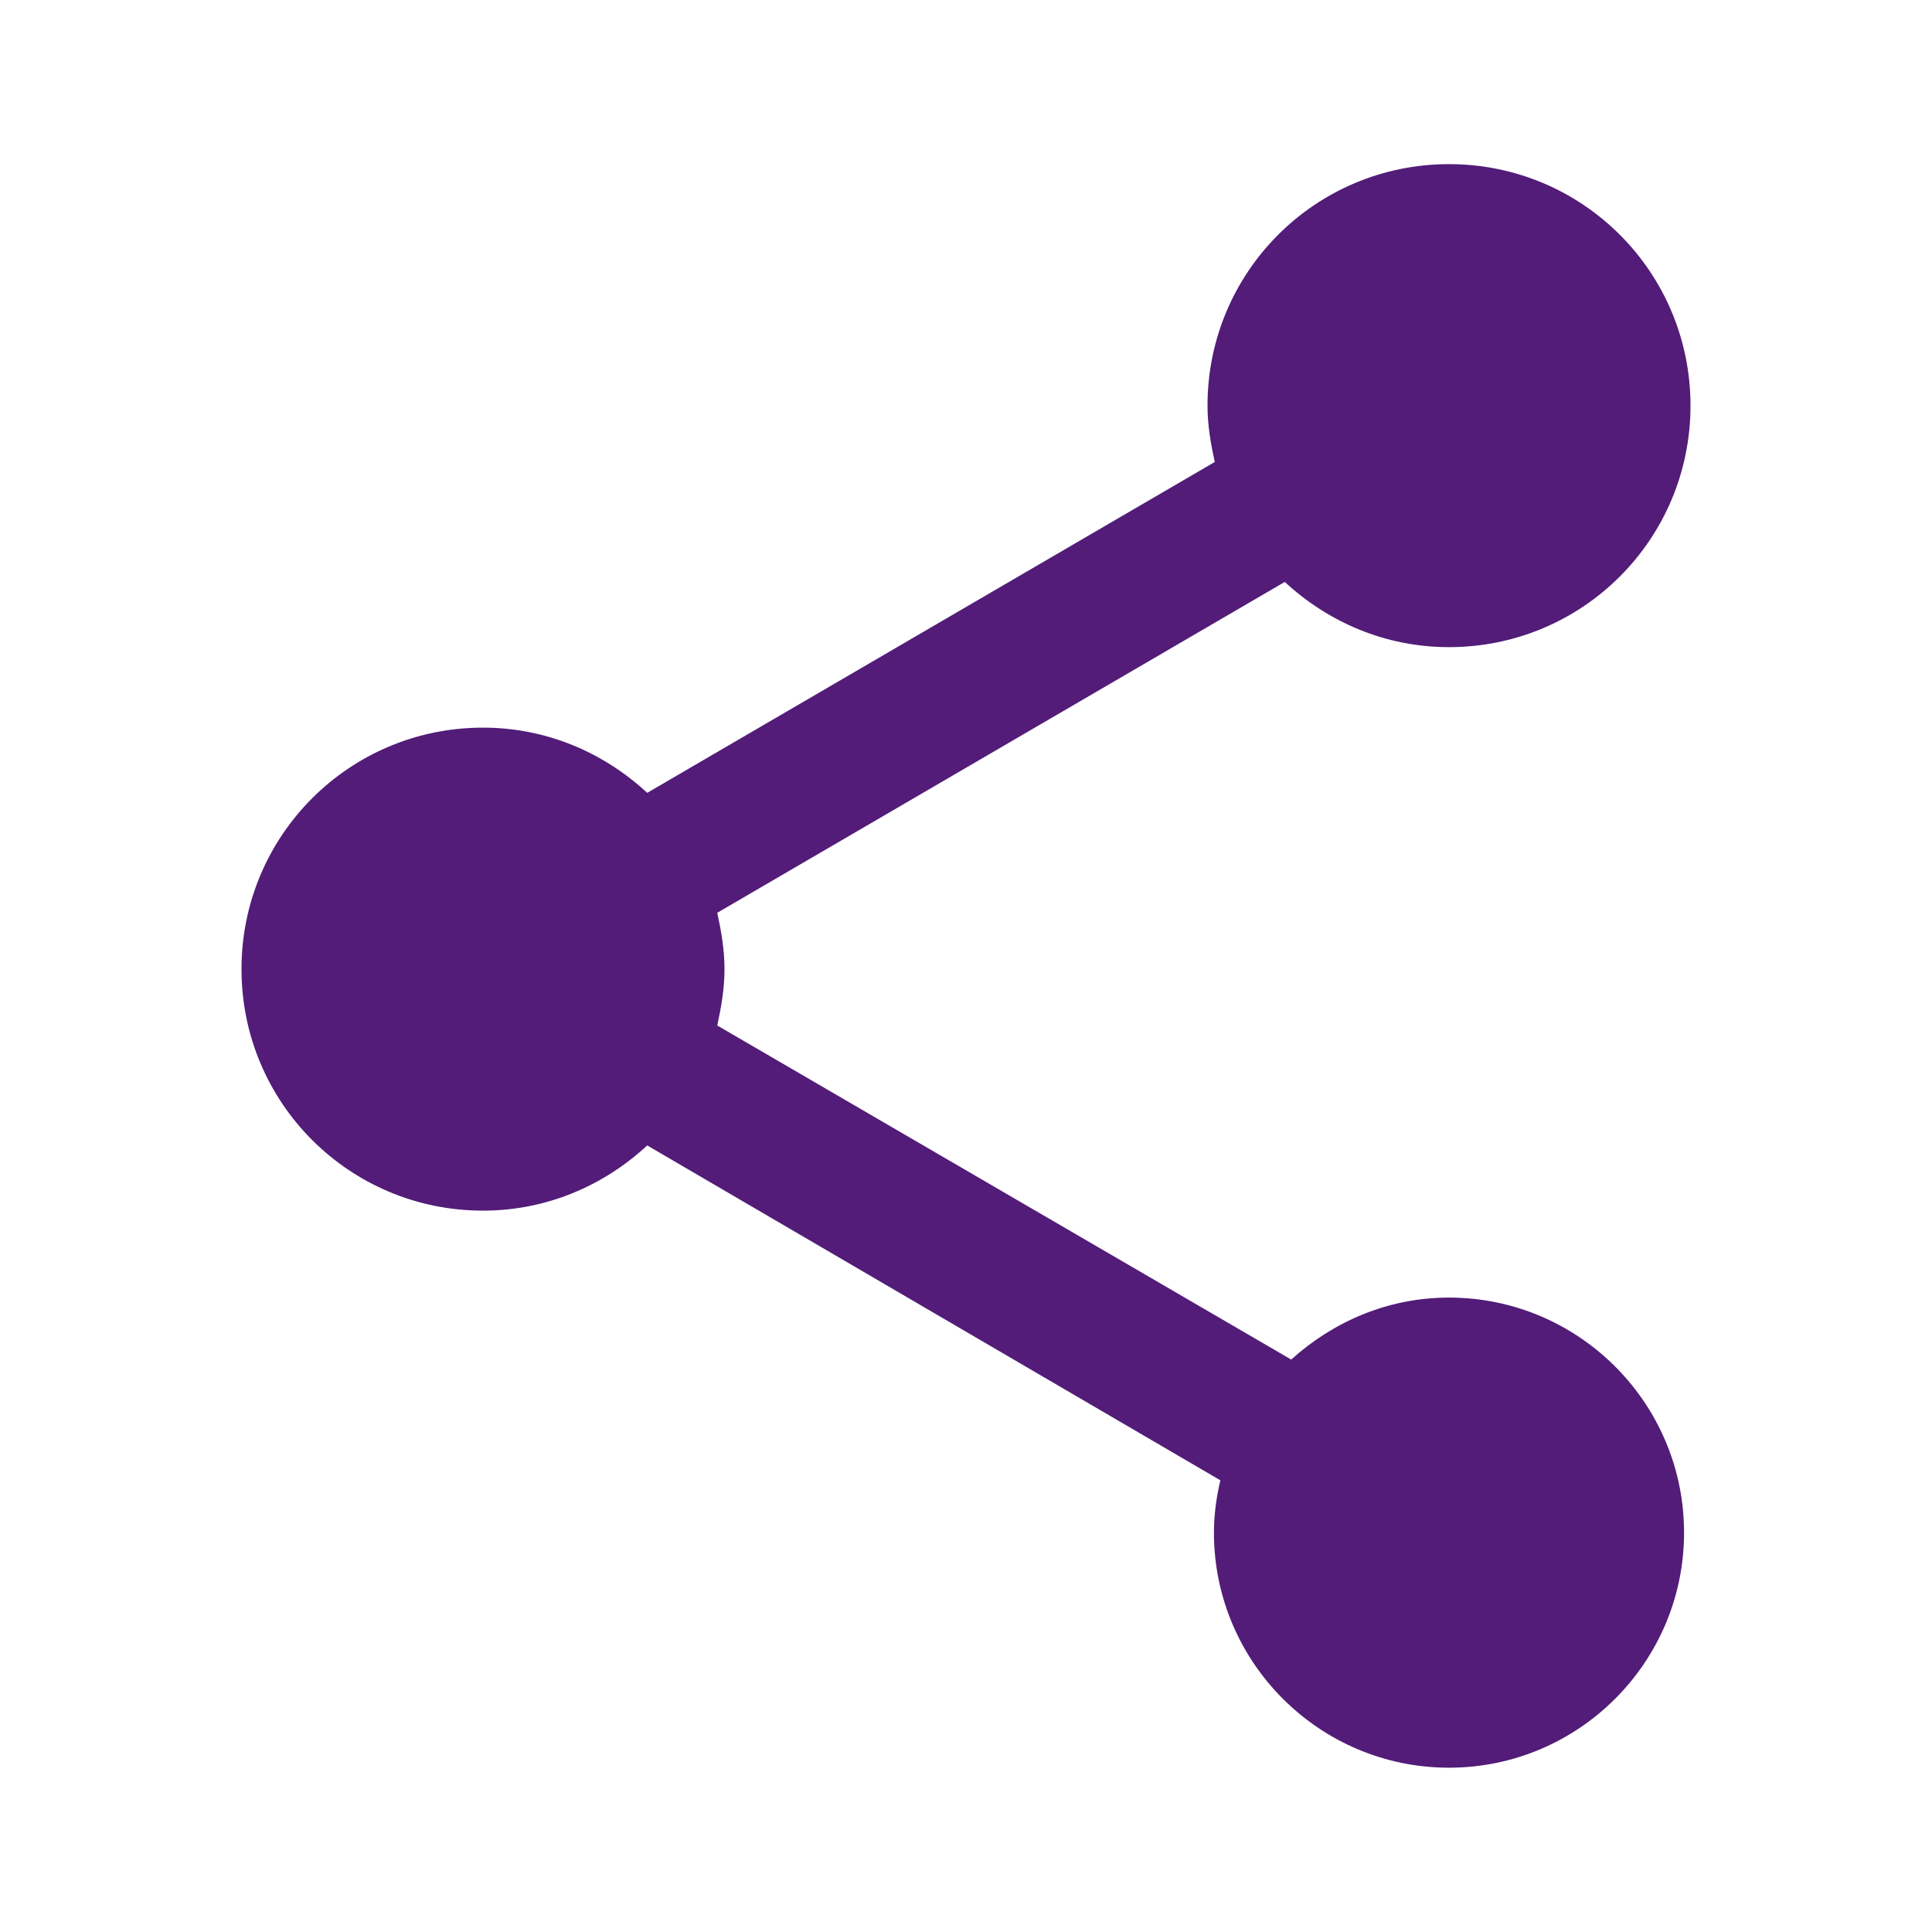 <svg width="24" height="24" viewBox="0 0 24 24" fill="none" xmlns="http://www.w3.org/2000/svg">
<path d="M18 16.119C17.24 16.119 16.56 16.419 16.04 16.889L8.91 12.739C8.96 12.509 9 12.279 9 12.039C9 11.799 8.96 11.569 8.91 11.339L15.96 7.229C16.5 7.729 17.21 8.039 18 8.039C19.66 8.039 21 6.699 21 5.039C21 3.379 19.66 2.039 18 2.039C16.34 2.039 15 3.379 15 5.039C15 5.279 15.04 5.509 15.09 5.739L8.04 9.849C7.5 9.349 6.79 9.039 6 9.039C4.34 9.039 3 10.379 3 12.039C3 13.699 4.34 15.039 6 15.039C6.79 15.039 7.5 14.729 8.04 14.229L15.16 18.389C15.11 18.599 15.08 18.819 15.08 19.039C15.08 20.649 16.39 21.959 18 21.959C19.61 21.959 20.92 20.649 20.92 19.039C20.92 17.429 19.61 16.119 18 16.119Z" fill="#521C78"/>
</svg>

